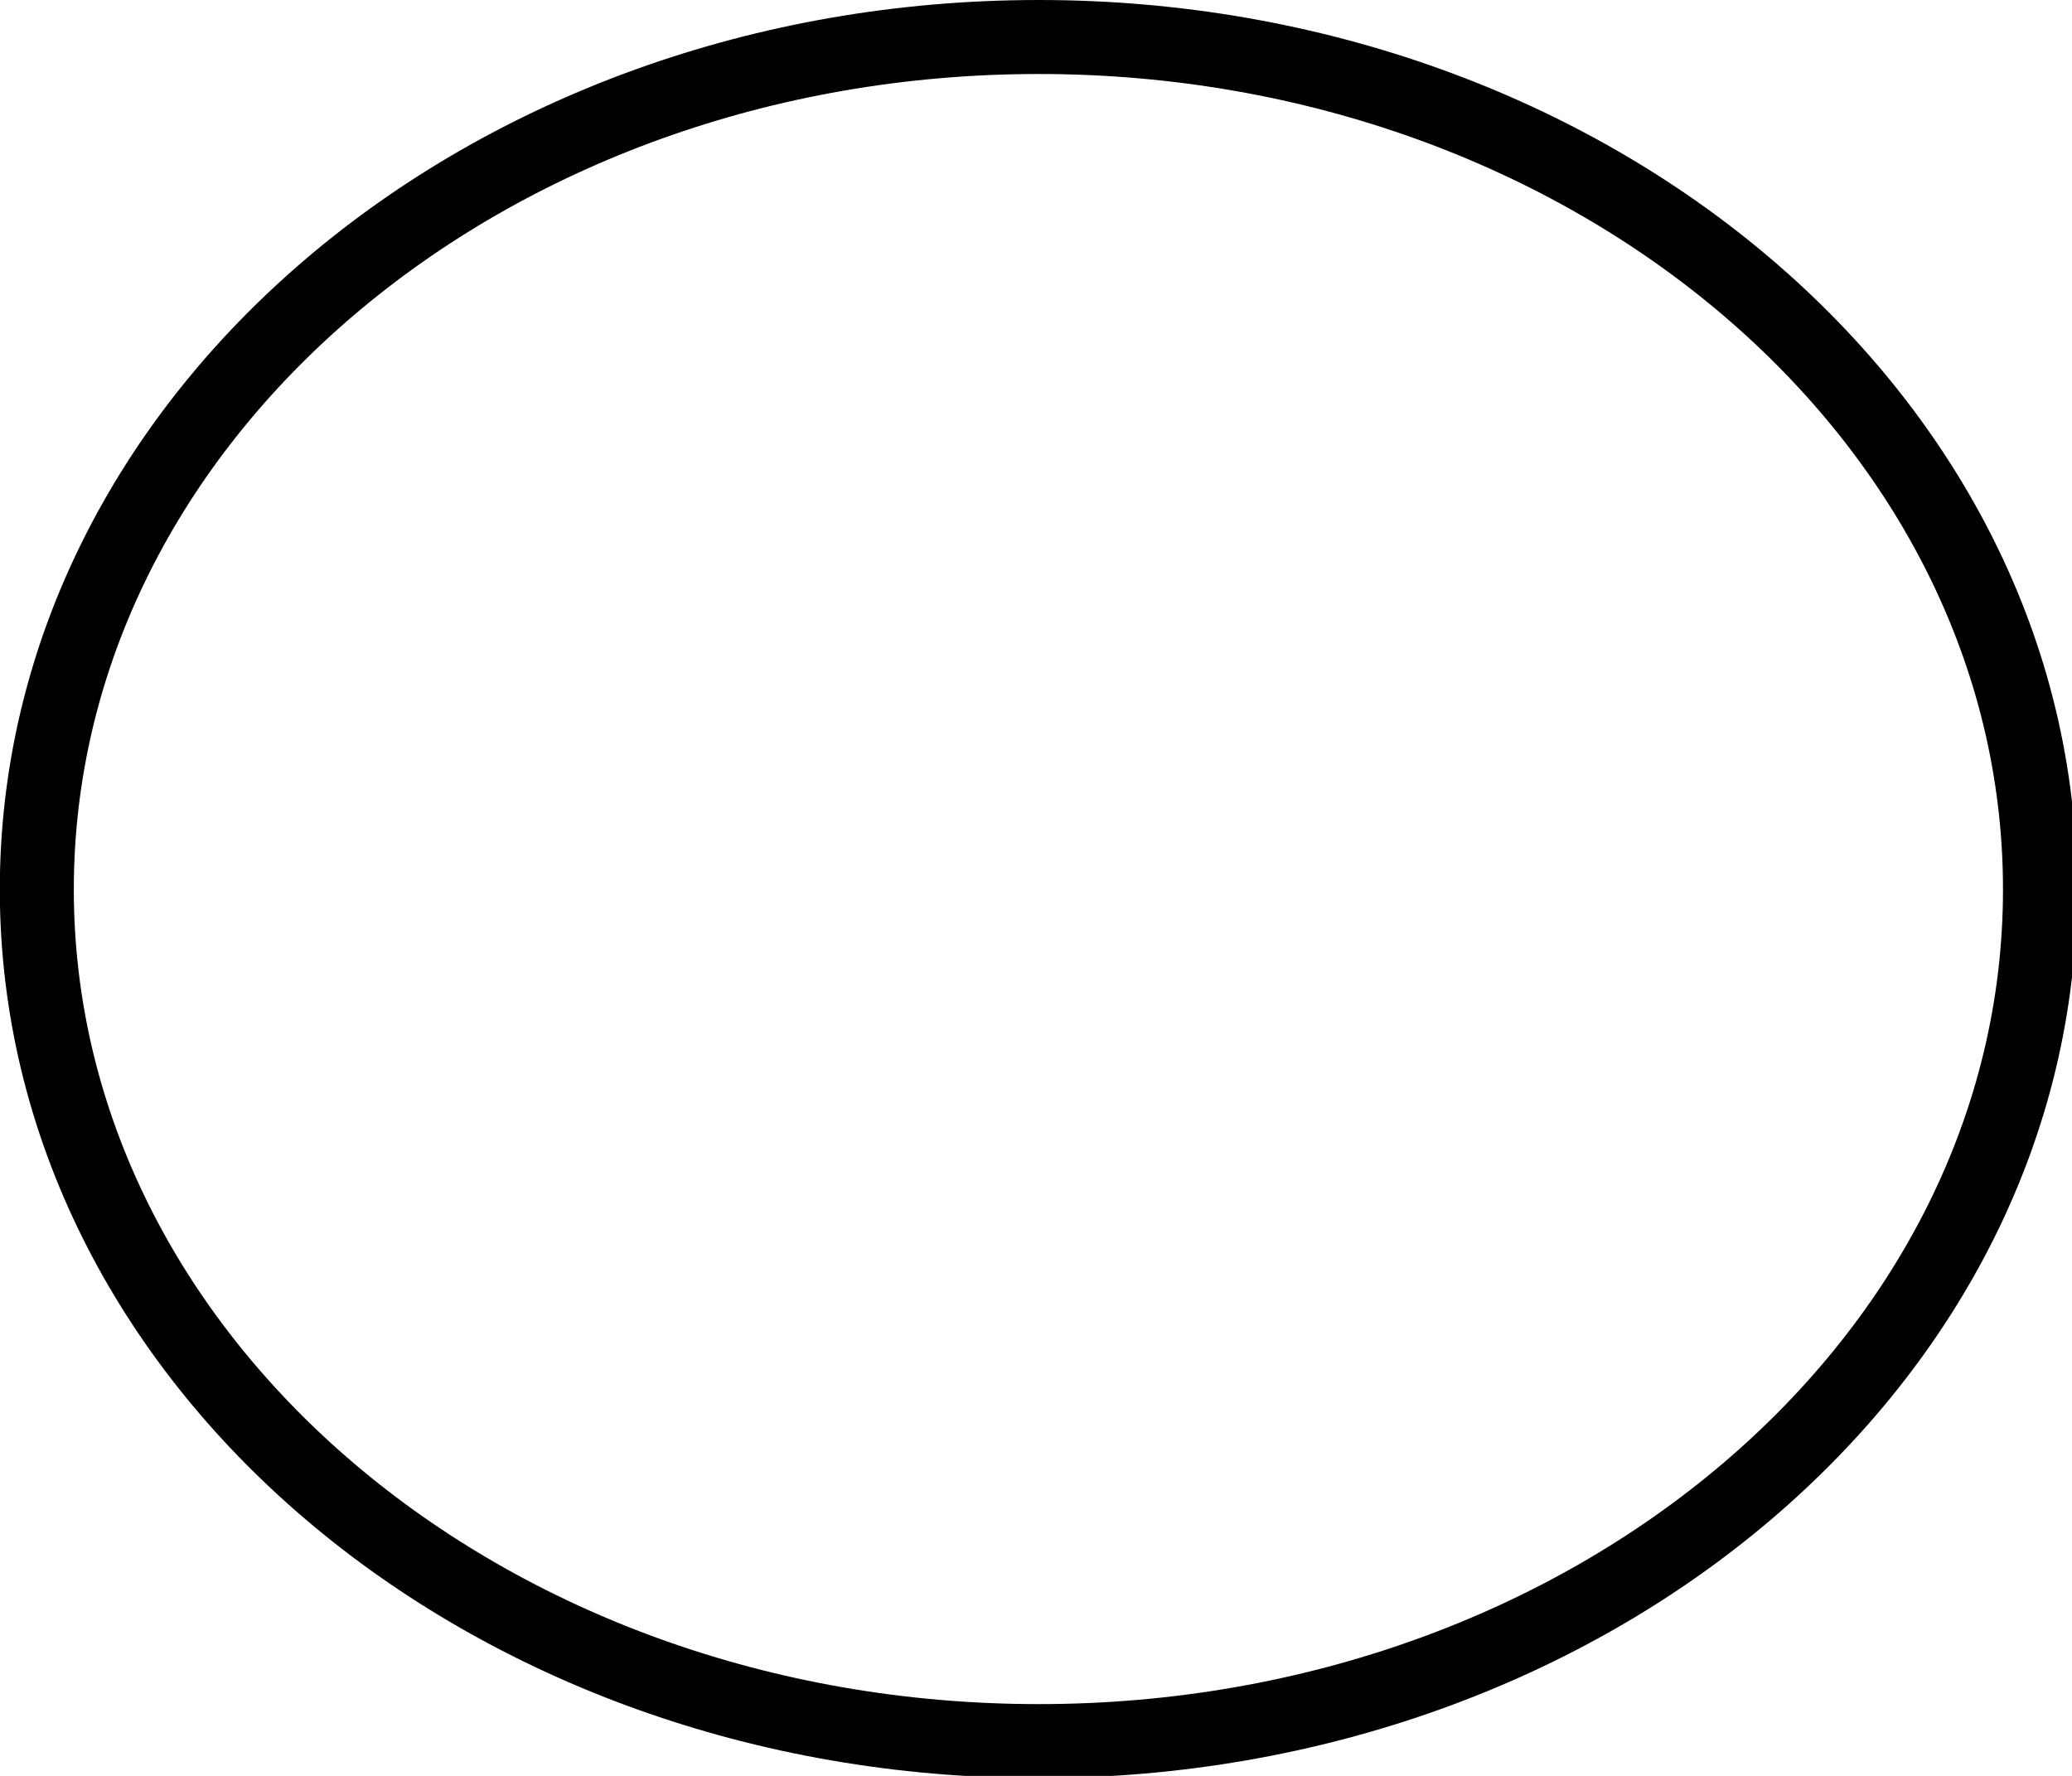 <?xml version="1.0" encoding="UTF-8"?>
<svg xmlns="http://www.w3.org/2000/svg" xmlns:xlink="http://www.w3.org/1999/xlink" width="56pt" height="48pt" viewBox="0 0 56 48" version="1.1">
<g id="surface124440">
<rect x="0" y="0" width="56" height="48" style="fill:rgb(100%,100%,100%);fill-opacity:1;stroke:none;"/>
<path style="fill-rule:evenodd;fill:rgb(100%,100%,100%);fill-opacity:1;stroke-width:0.1;stroke-linecap:butt;stroke-linejoin:miter;stroke:rgb(0%,0%,0%);stroke-opacity:1;stroke-miterlimit:10;" d="M 12.3 8.602 C 12.3 9.238 11.694 9.753 10.947 9.753 C 10.199 9.753 9.593 9.238 9.593 8.602 C 9.593 7.966 10.199 7.45 10.947 7.45 C 11.694 7.45 12.3 7.966 12.3 8.602 " transform="matrix(20,0,0,20,-190.865,-148)"/>
</g>
</svg>
